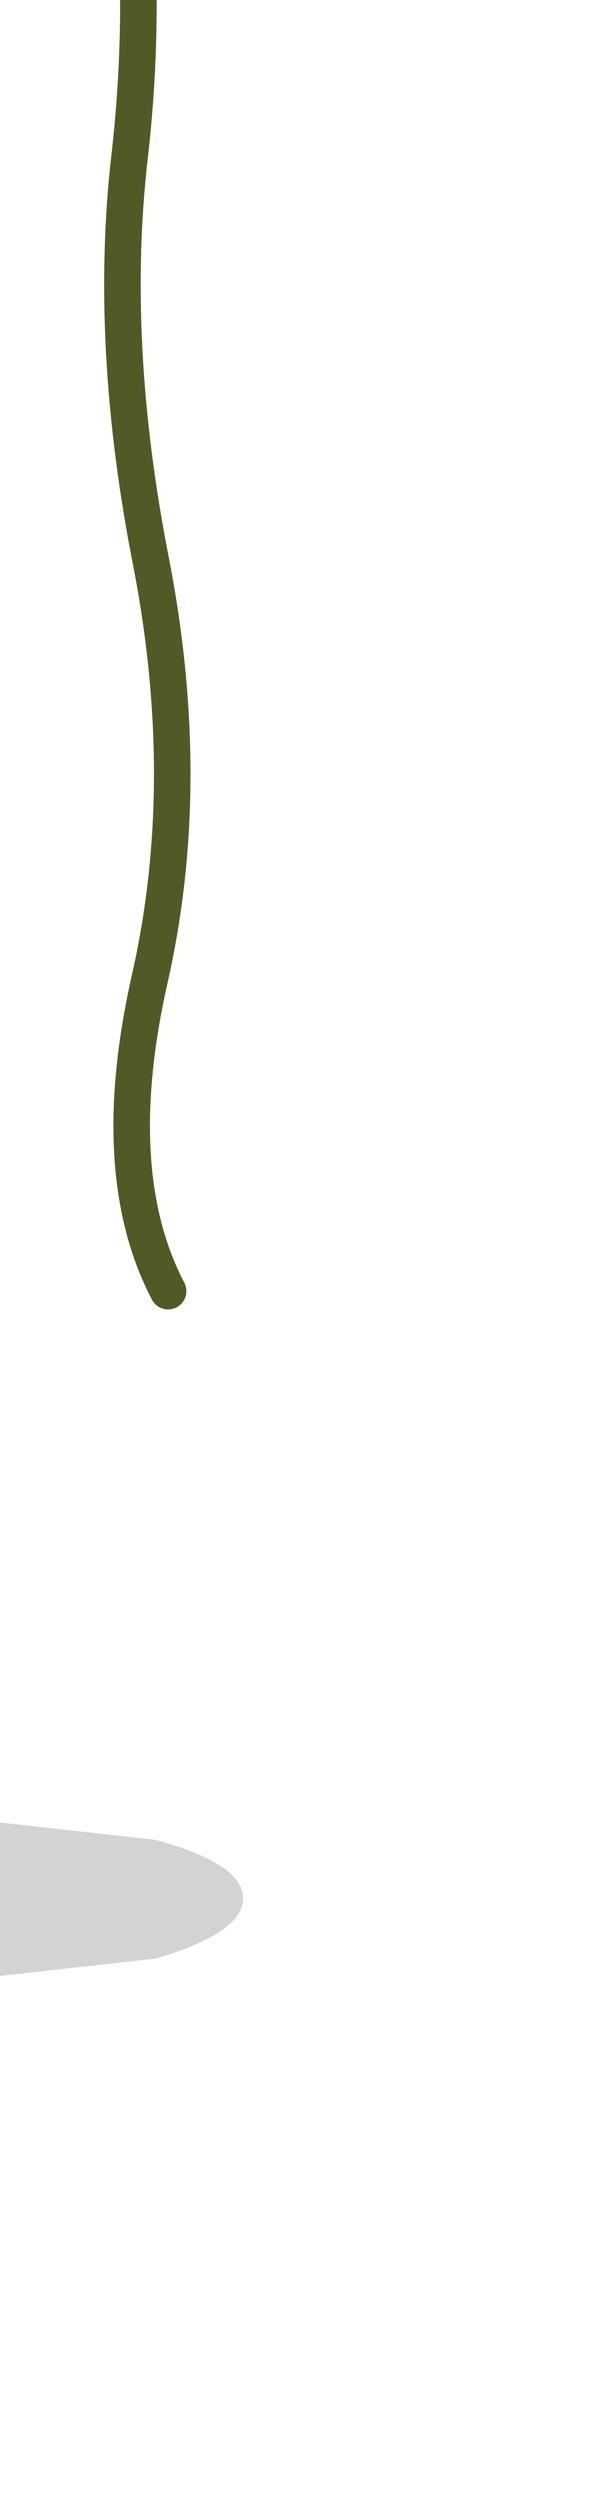 <?xml version="1.0" encoding="UTF-8" standalone="no"?>
<svg xmlns:xlink="http://www.w3.org/1999/xlink" height="68.35px" width="16.5px" xmlns="http://www.w3.org/2000/svg">
  <g transform="matrix(1.0, 0.0, 0.0, 1.0, 0.0, 0.0)">
    <path d="M6.65 51.9 Q6.65 52.85 4.25 53.55 L-1.6 54.2 -7.4 53.55 Q-9.85 52.85 -9.85 51.9 -9.85 50.95 -7.4 50.3 L-1.6 49.65 4.25 50.3 Q6.65 50.95 6.65 51.9" fill="#000000" fill-opacity="0.173" fill-rule="evenodd" stroke="none"/>
    <path d="M-3.5 -13.65 Q-2.3 -6.3 -4.2 0.75 -6.1 7.8 -5.9 14.1 -5.75 20.35 -4.65 24.3 -3.55 28.2 -4.4 30.55 -5.25 32.85 -7.75 33.75" fill="none" stroke="#505a26" stroke-linecap="round" stroke-linejoin="round" stroke-width="1.0"/>
    <path d="M2.45 -9.4 Q4.35 -2.8 3.55 4.25 2.95 9.4 4.15 15.45 5.3 21.45 4.1 26.75 2.9 32.05 4.6 35.3" fill="none" stroke="#505a26" stroke-linecap="round" stroke-linejoin="round" stroke-width="1.0"/>
  </g>
</svg>
